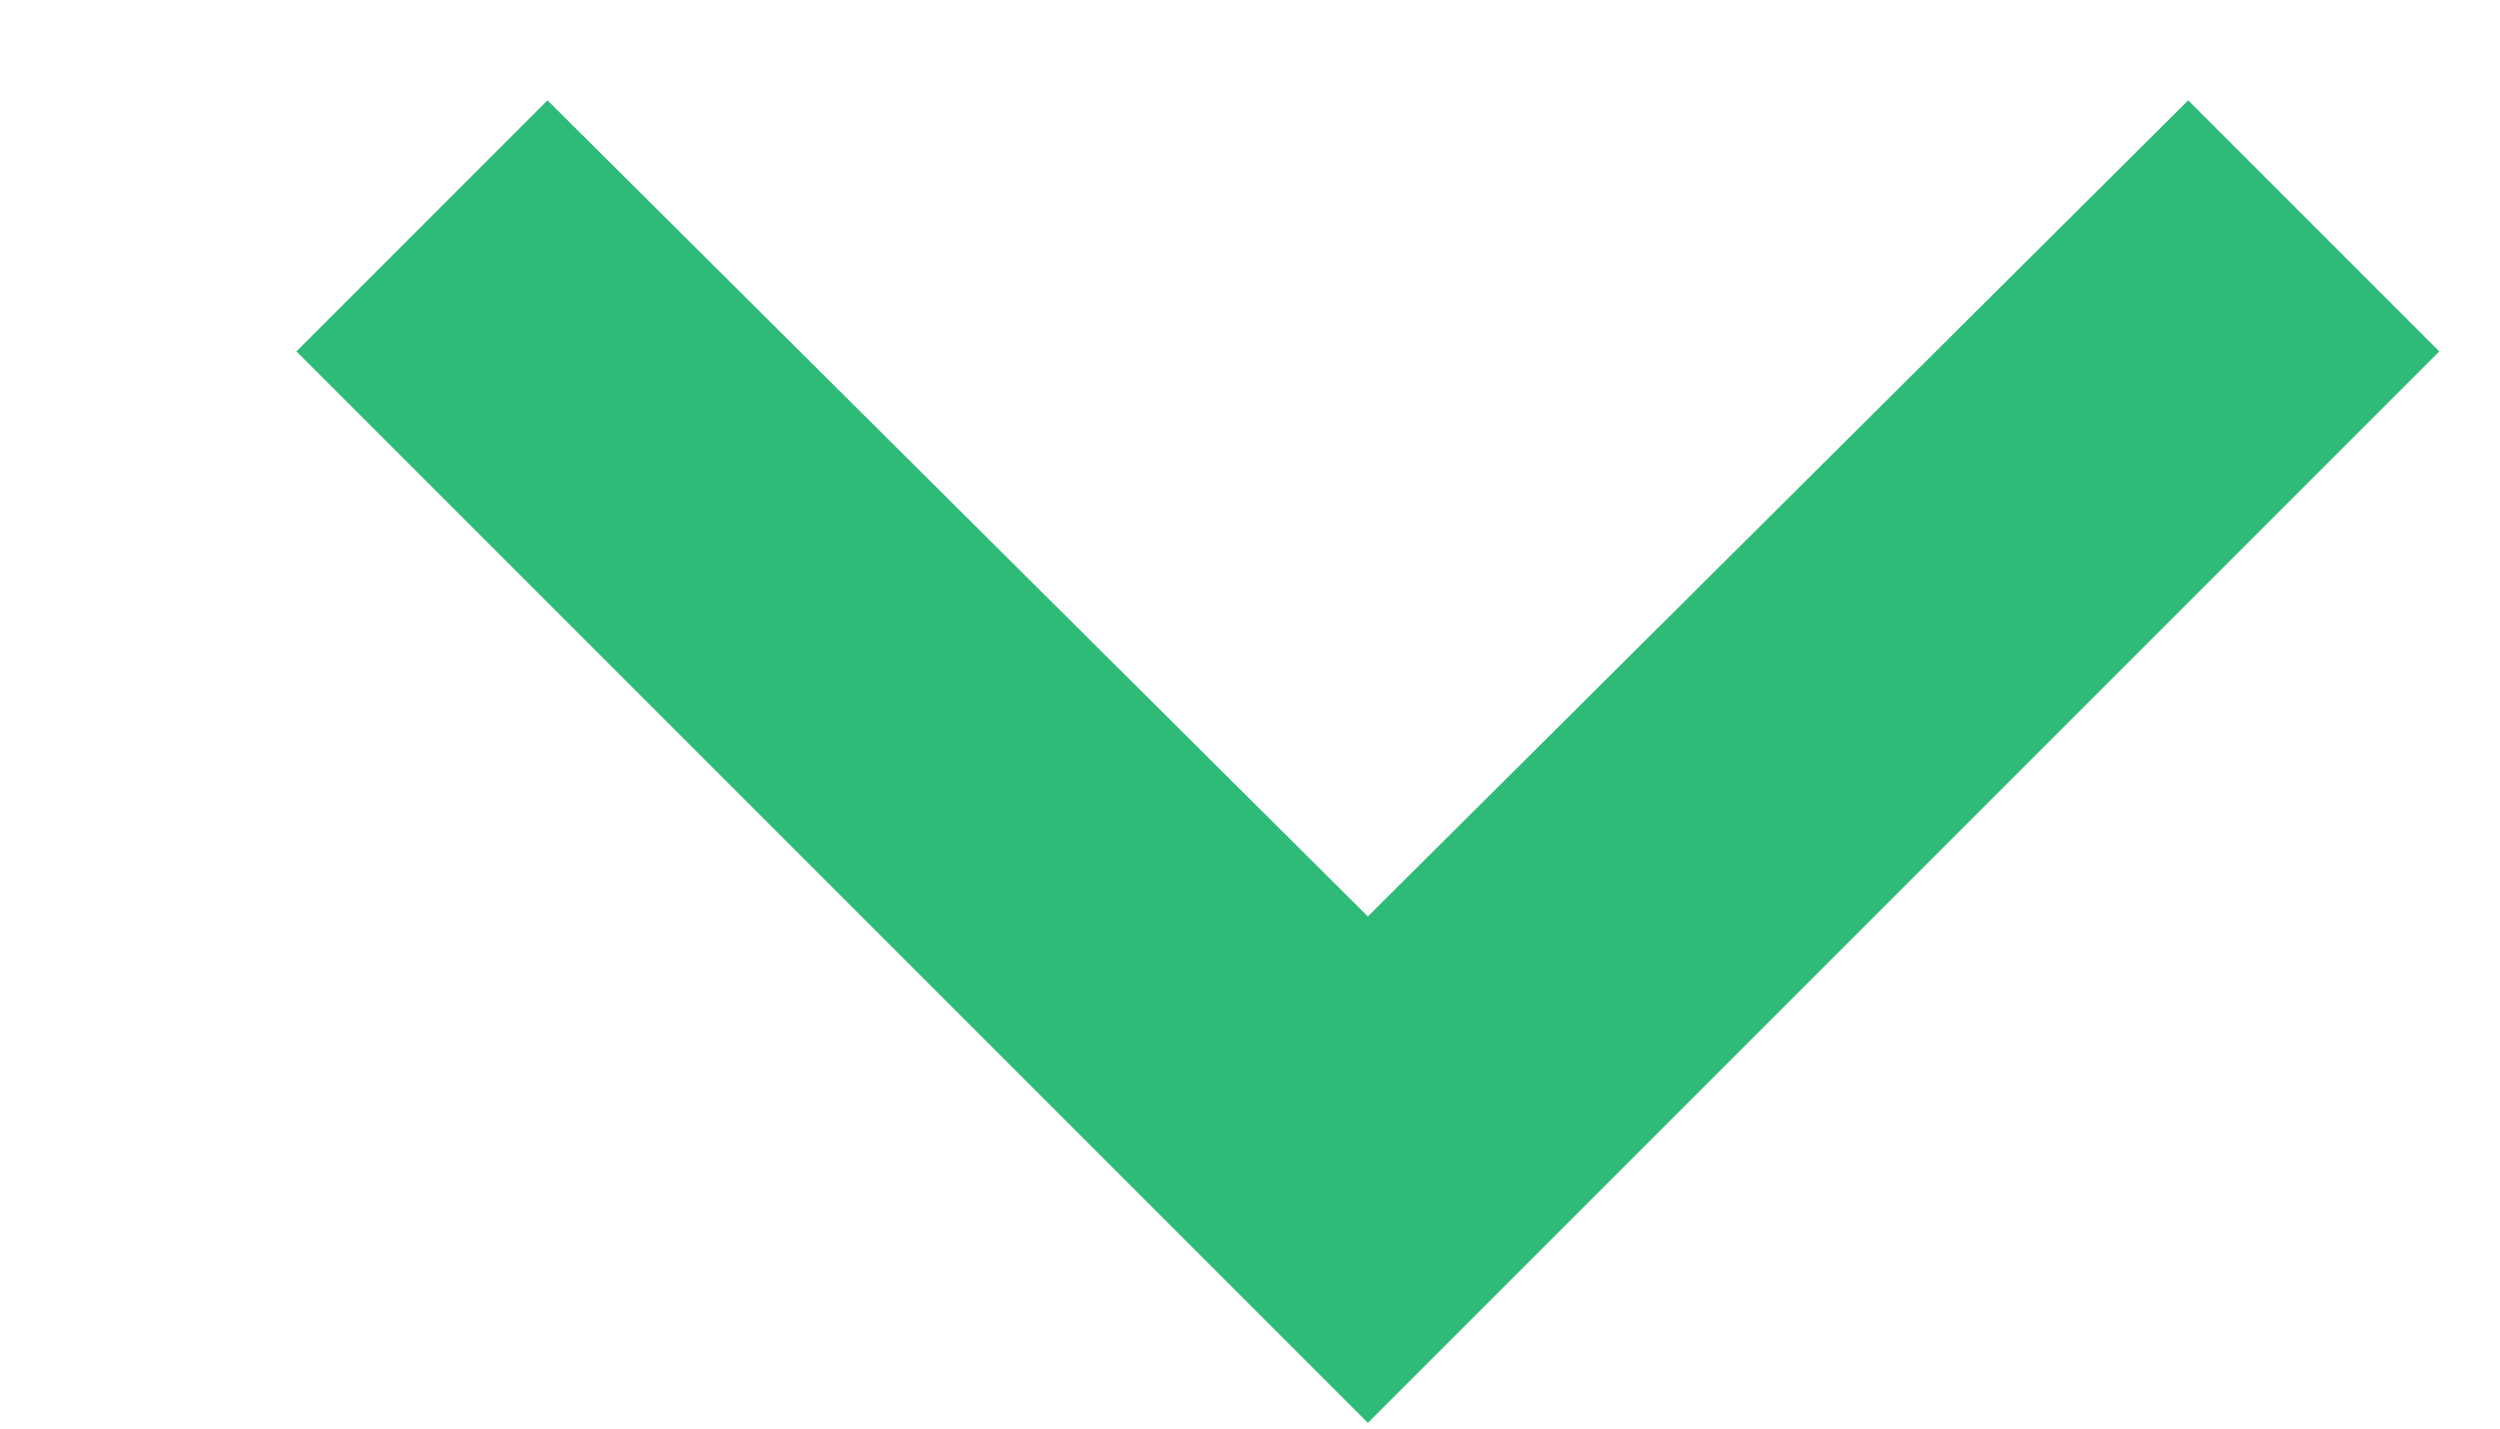 <svg width="7" height="4" viewBox="0 0 7 4" fill="none" xmlns="http://www.w3.org/2000/svg">
<path d="M1.533 0.281L3.83 2.566L6.127 0.281L6.83 0.984L3.83 3.984L0.83 0.984L1.533 0.281Z" fill="#2EBB77"/>
</svg>
